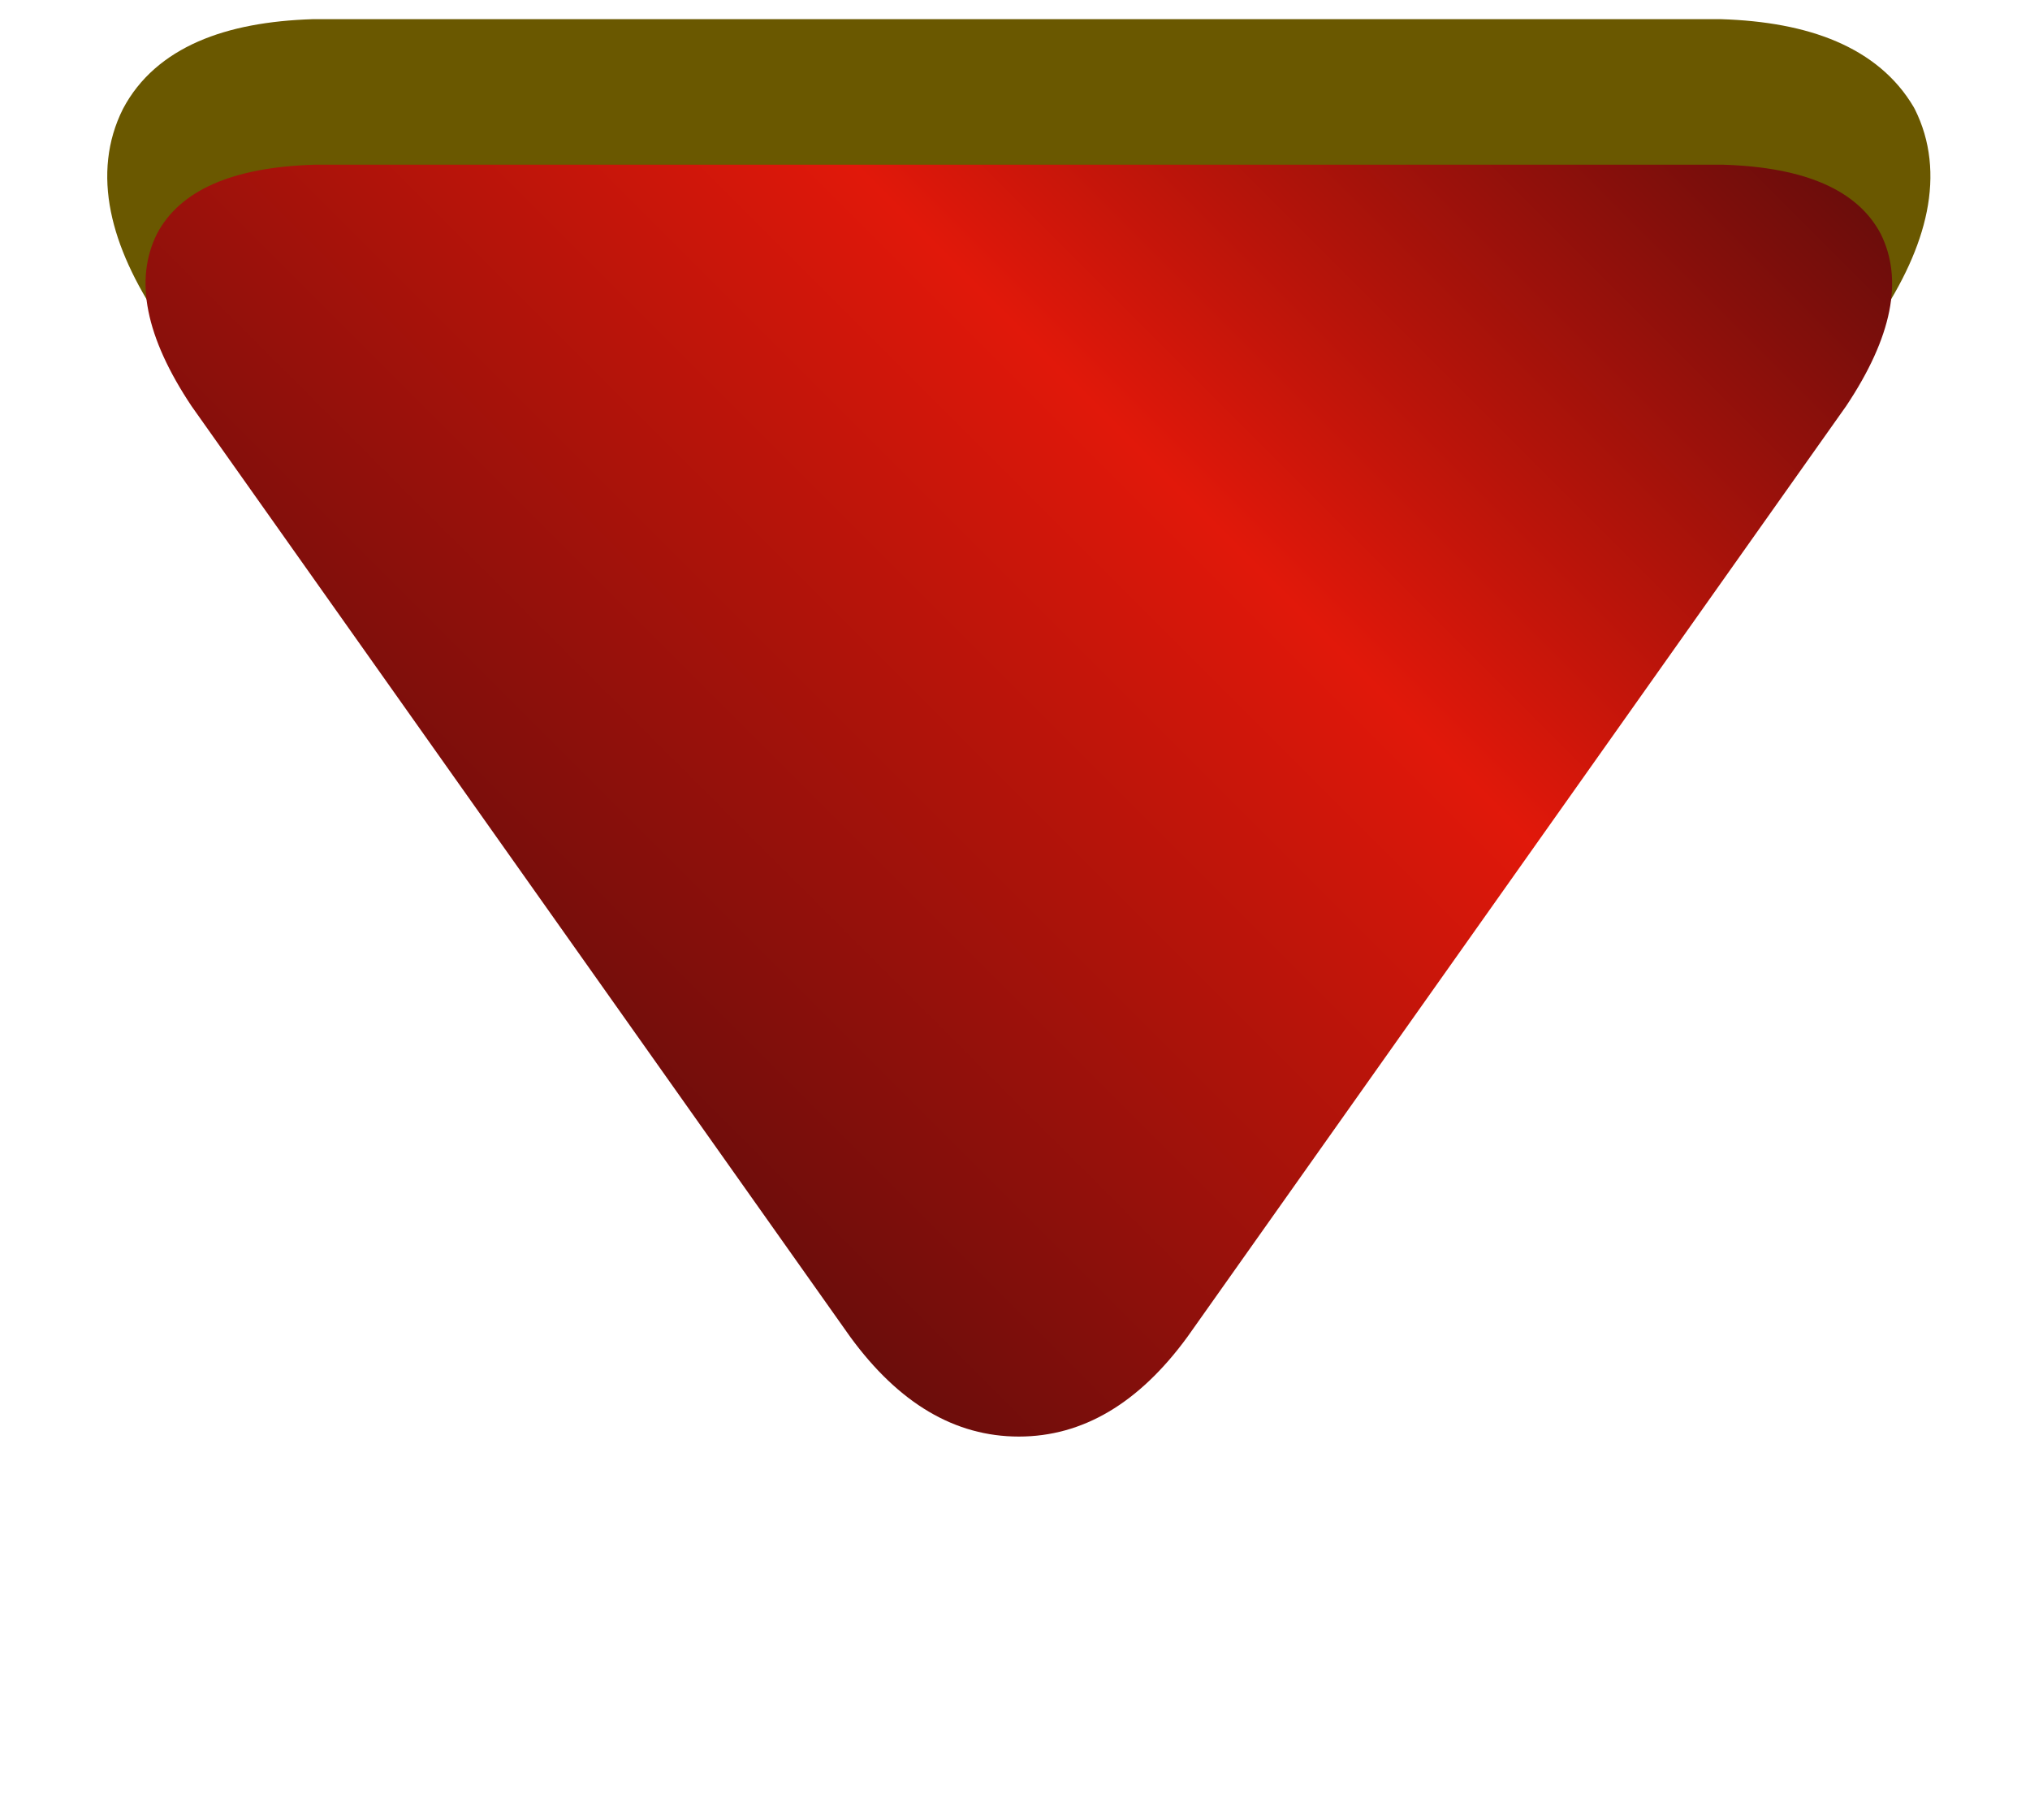 <?xml version="1.0" encoding="UTF-8" standalone="no"?>
<svg xmlns:xlink="http://www.w3.org/1999/xlink" height="23.75px" width="26.5px" xmlns="http://www.w3.org/2000/svg">
  <g transform="matrix(1.0, 0.0, 0.0, 1.0, 1.9, 0.75)">
    <use data-characterId="139" height="17.6" transform="matrix(1.0, 0.0, 0.0, 1.0, -0.5, -0.5)" width="23.8" xlink:href="#shape0"/>
    <use data-characterId="140" height="16.6" transform="matrix(1.0, 0.0, 0.0, 1.0, 0.0, 1.4)" width="22.8" xlink:href="#shape1"/>
  </g>
  <defs>
    <g id="shape0" transform="matrix(1.0, 0.0, 0.0, 1.0, 0.5, 0.5)">
      <path d="M22.2 3.15 L13.6 15.3 Q12.65 16.6 11.4 16.6 10.15 16.6 9.15 15.3 L0.6 3.15 Q-0.3 1.8 0.15 0.9 0.6 0.05 2.2 0.0 L20.55 0.0 Q22.15 0.05 22.65 0.9 23.1 1.8 22.2 3.15" fill="#6a5800" fill-rule="evenodd" stroke="none"/>
      <path d="M22.2 3.15 L13.6 15.3 Q12.65 16.6 11.4 16.6 10.15 16.6 9.15 15.3 L0.6 3.15 Q-0.3 1.8 0.15 0.9 0.6 0.05 2.2 0.0 L20.55 0.0 Q22.15 0.05 22.65 0.9 23.1 1.8 22.2 3.15 Z" fill="none" stroke="#6a5800" stroke-linecap="round" stroke-linejoin="round" stroke-width="1.0"/>
    </g>
    <g id="shape1" transform="matrix(1.0, 0.0, 0.0, 1.0, 0.0, 0.0)">
      <path d="M13.6 15.3 Q12.65 16.6 11.4 16.6 10.15 16.6 9.2 15.3 L0.6 3.15 Q-0.3 1.8 0.15 0.9 0.6 0.05 2.2 0.0 L20.6 0.0 Q22.2 0.05 22.65 0.9 23.1 1.8 22.2 3.15 L13.6 15.3" fill="url(#gradient0)" fill-rule="evenodd" stroke="none"/>
    </g>
    <linearGradient gradientTransform="matrix(0.009, -0.009, 0.009, 0.009, 11.4, 3.6)" gradientUnits="userSpaceOnUse" id="gradient0" spreadMethod="pad" x1="-819.2" x2="819.2">
      <stop offset="0.0" stop-color="#650c0b"/>
      <stop offset="0.549" stop-color="#e1180a"/>
      <stop offset="1.0" stop-color="#650c0b"/>
    </linearGradient>
  </defs>
</svg>
